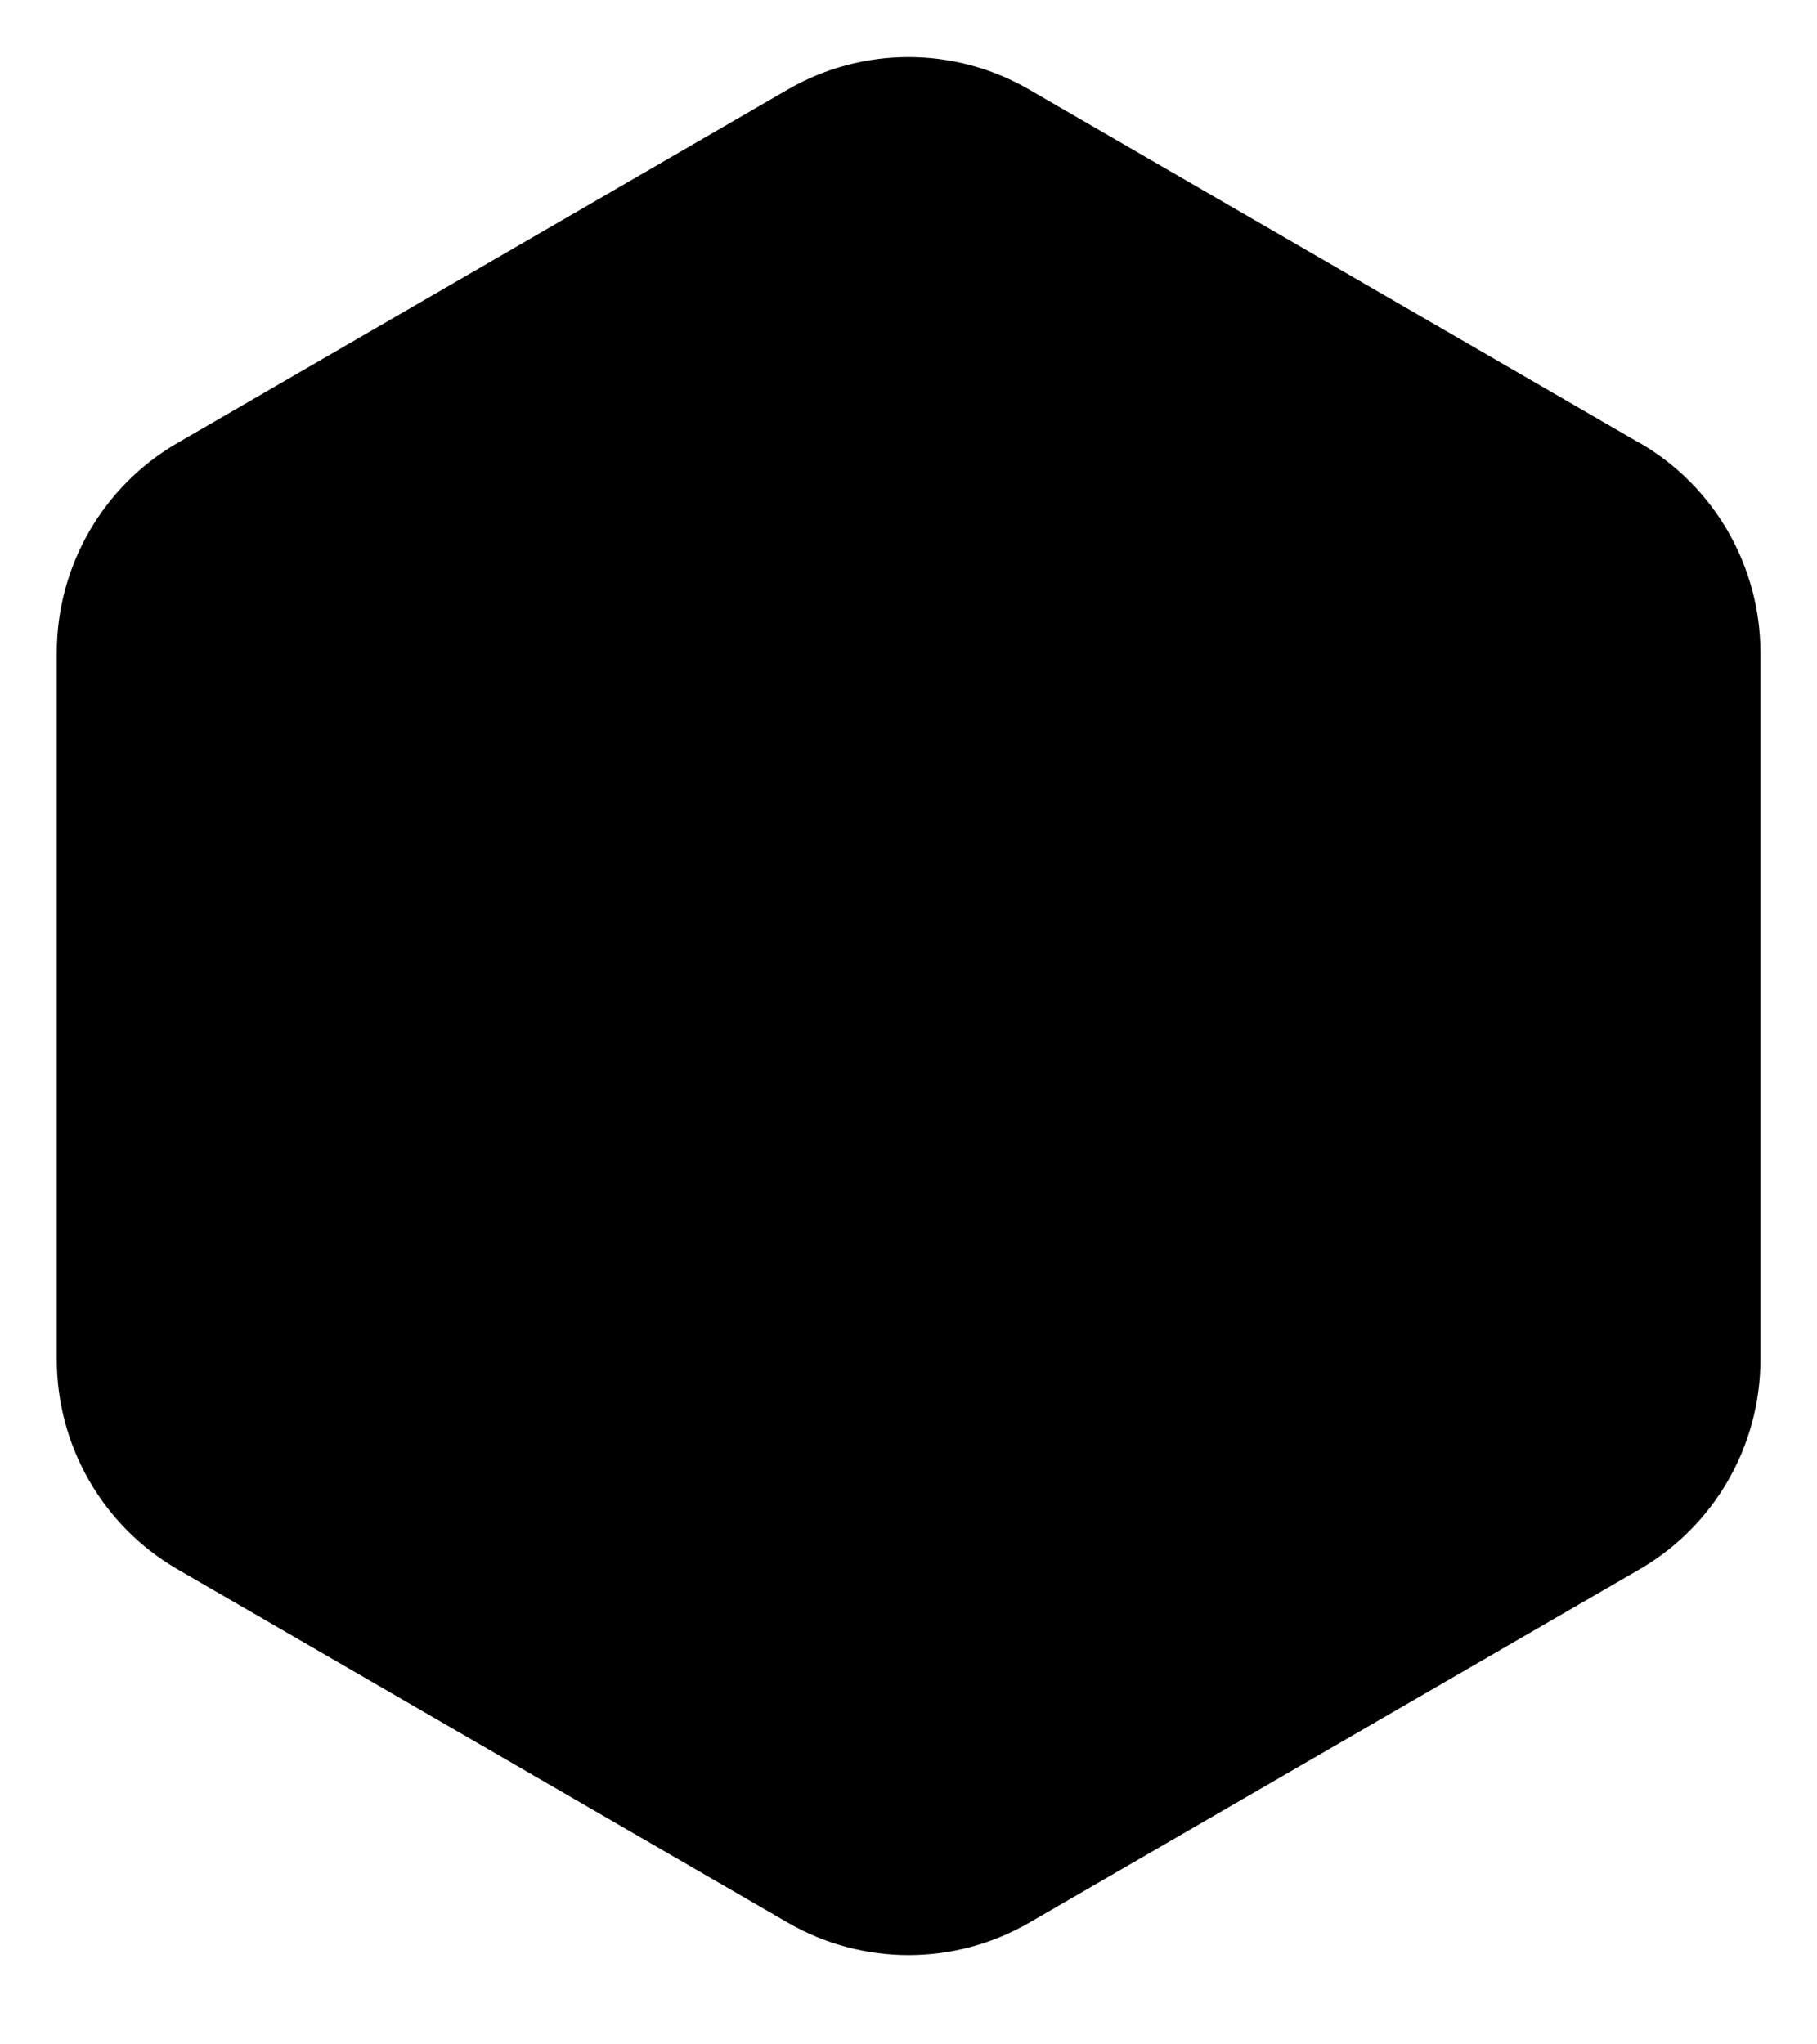 <?xml version="1.0" encoding="UTF-8" standalone="no"?>
<svg width="32px" height="36px" viewBox="0 0 32 36" version="1.1" xmlns="http://www.w3.org/2000/svg" xmlns:xlink="http://www.w3.org/1999/xlink" xmlns:sketch="http://www.bohemiancoding.com/sketch/ns">
    <!-- Generator: Sketch 3.2.2 (9983) - http://www.bohemiancoding.com/sketch -->
    <title>Slice 1</title>
    <desc>Created with Sketch.</desc>
    <defs></defs>
    <g id="Page-1" stroke="none" stroke-width="1" fill="none" fill-rule="evenodd" sketch:type="MSPage">
        <path d="M28.87,7.798 L18.127,1.578 C16.811,0.814 15.187,0.814 13.871,1.578 L3.13,7.798 C1.81,8.56 1,9.97 1,11.495 L1,23.937 C1,25.463 1.81,26.872 3.128,27.635 L13.871,33.855 C15.191,34.619 16.811,34.619 18.131,33.855 L28.874,27.635 C30.192,26.872 31.004,25.463 31.004,23.937 L31.004,11.497 C31.004,9.97 30.194,8.561 28.874,7.797 L28.87,7.798 L28.87,7.798 Z" id="Shape" fill="#000000" sketch:type="MSShapeGroup"></path>
    </g>
</svg>